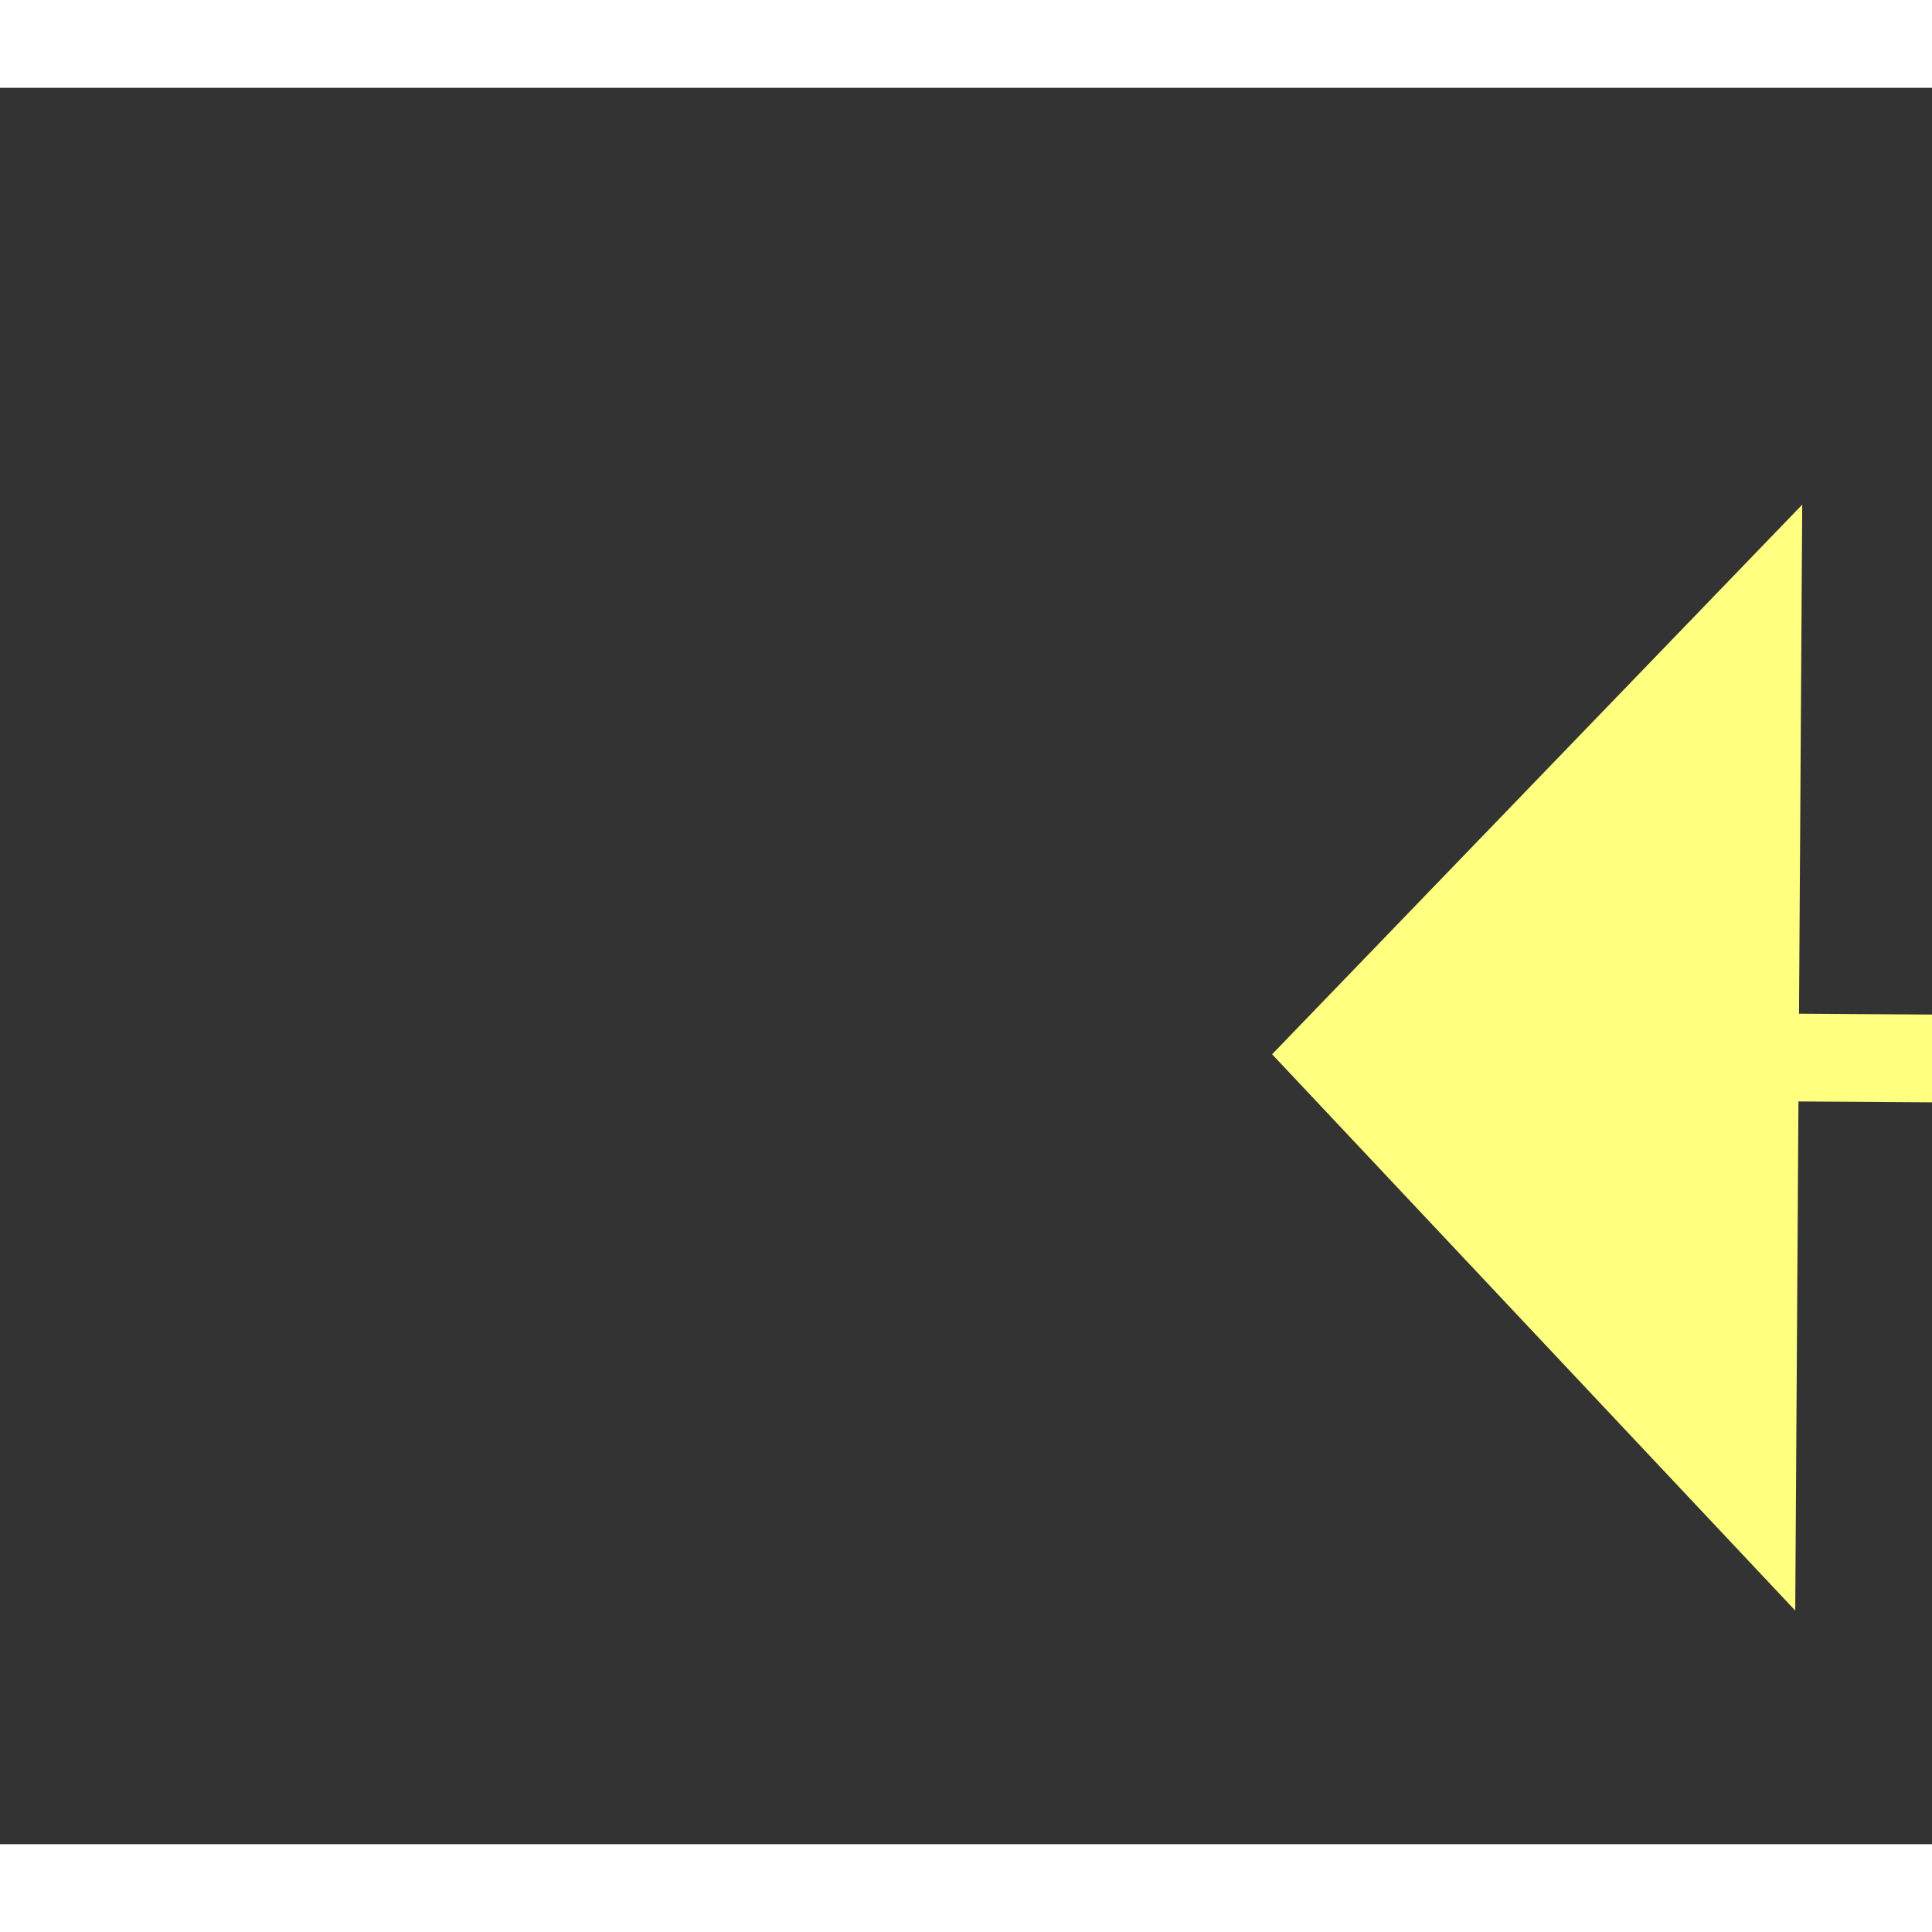 ﻿<?xml version="1.0" encoding="utf-8"?>
<svg version="1.1" xmlns:xlink="http://www.w3.org/1999/xlink" width="22px" height="22px" preserveAspectRatio="xMinYMid meet" viewBox="734 11005  22 20" xmlns="http://www.w3.org/2000/svg">
  <rect x="734" y="11005" width="22" height="20" fill="#333333" stroke="none"/>
  <g transform="matrix(0.961 -0.276 0.276 0.961 -3007.285 632.052 )">
    <path d="M 899 11043.8  L 905 11037.5  L 899 11031.2  L 899 11043.8  Z " fill-rule="nonzero" fill="#ffff80" stroke="none" transform="matrix(-0.959 -0.282 0.282 -0.959 -1501.13 21859.083 )" />
    <path d="M 738 11037.5  L 900 11037.5  " stroke-width="1" stroke-dasharray="9,4" stroke="#ffff80" fill="none" transform="matrix(-0.959 -0.282 0.282 -0.959 -1501.13 21859.083 )" />
  </g>
</svg>
